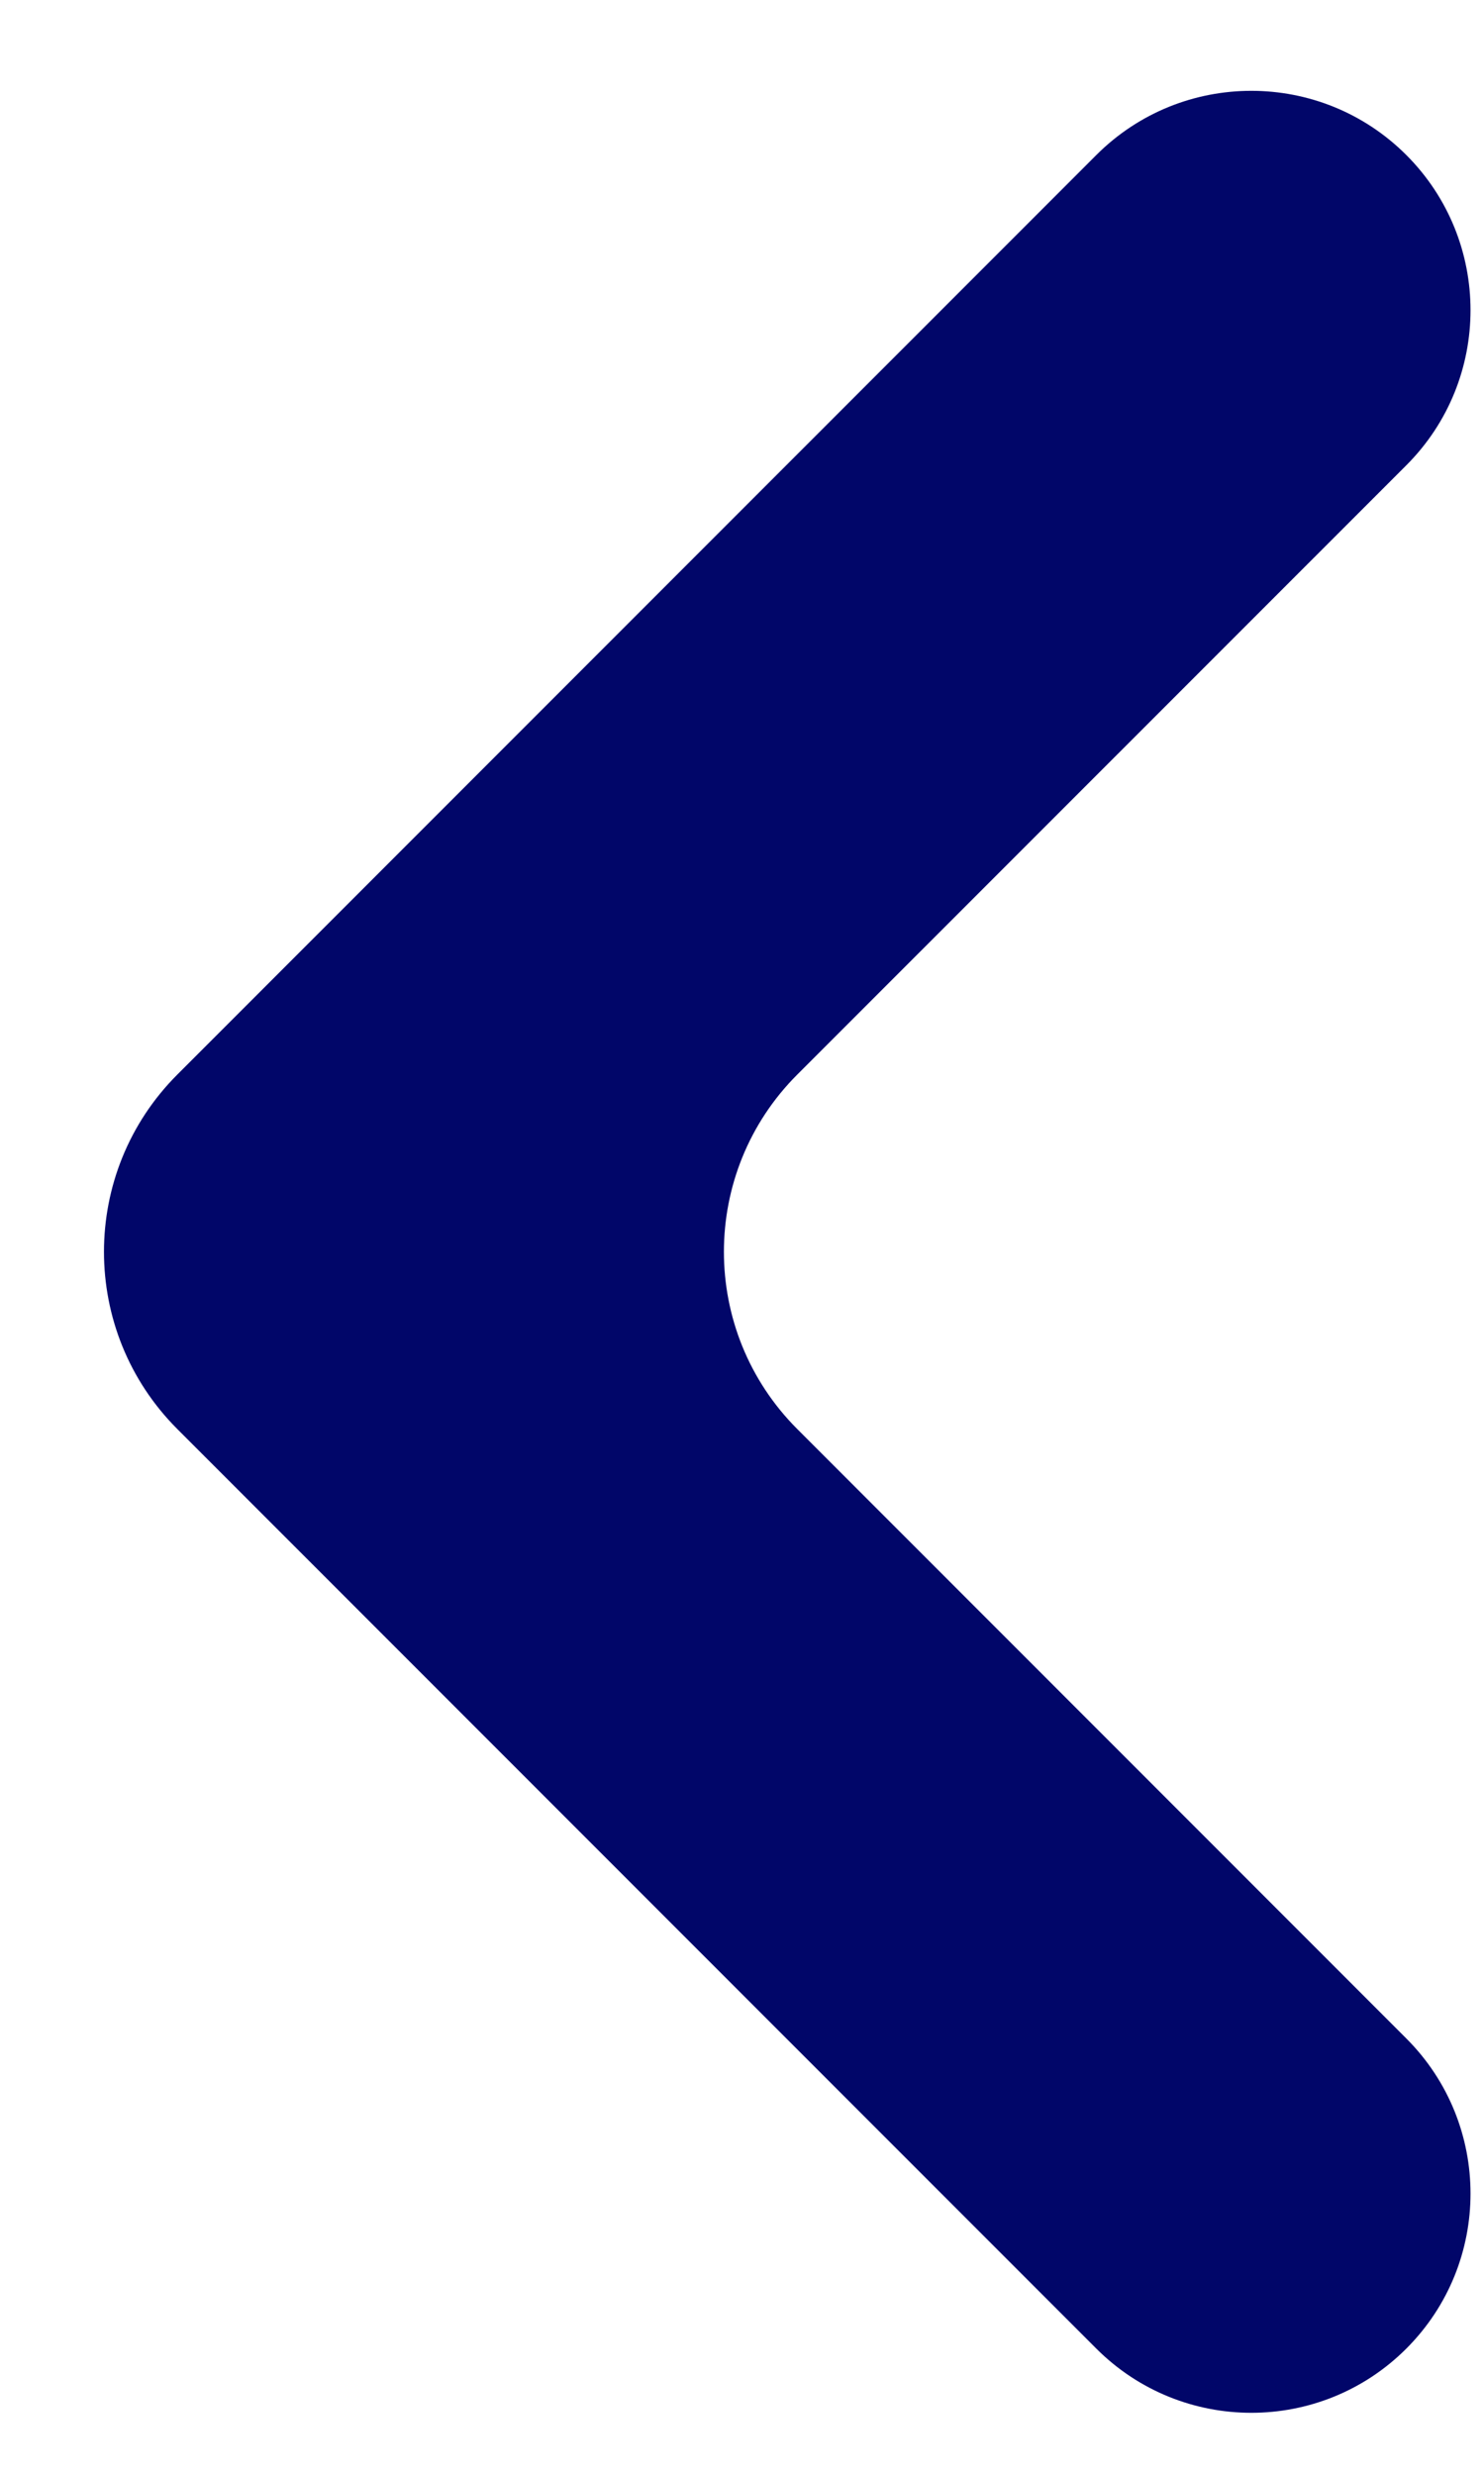 <svg width="12" height="20" viewBox="0 0 12 20" fill="none" xmlns="http://www.w3.org/2000/svg">
<path id="Vector" d="M11.372 18.98C10.68 19.672 9.557 19.672 8.865 18.98L1.434 11.549C0.643 10.758 0.643 9.475 1.434 8.684L8.865 1.253C9.557 0.561 10.68 0.561 11.372 1.253C12.064 1.945 12.064 3.068 11.372 3.76L6.447 8.684C5.656 9.475 5.656 10.758 6.447 11.549L11.372 16.474C12.064 17.166 12.064 18.288 11.372 18.98Z" fill="#010669"/>
</svg>
